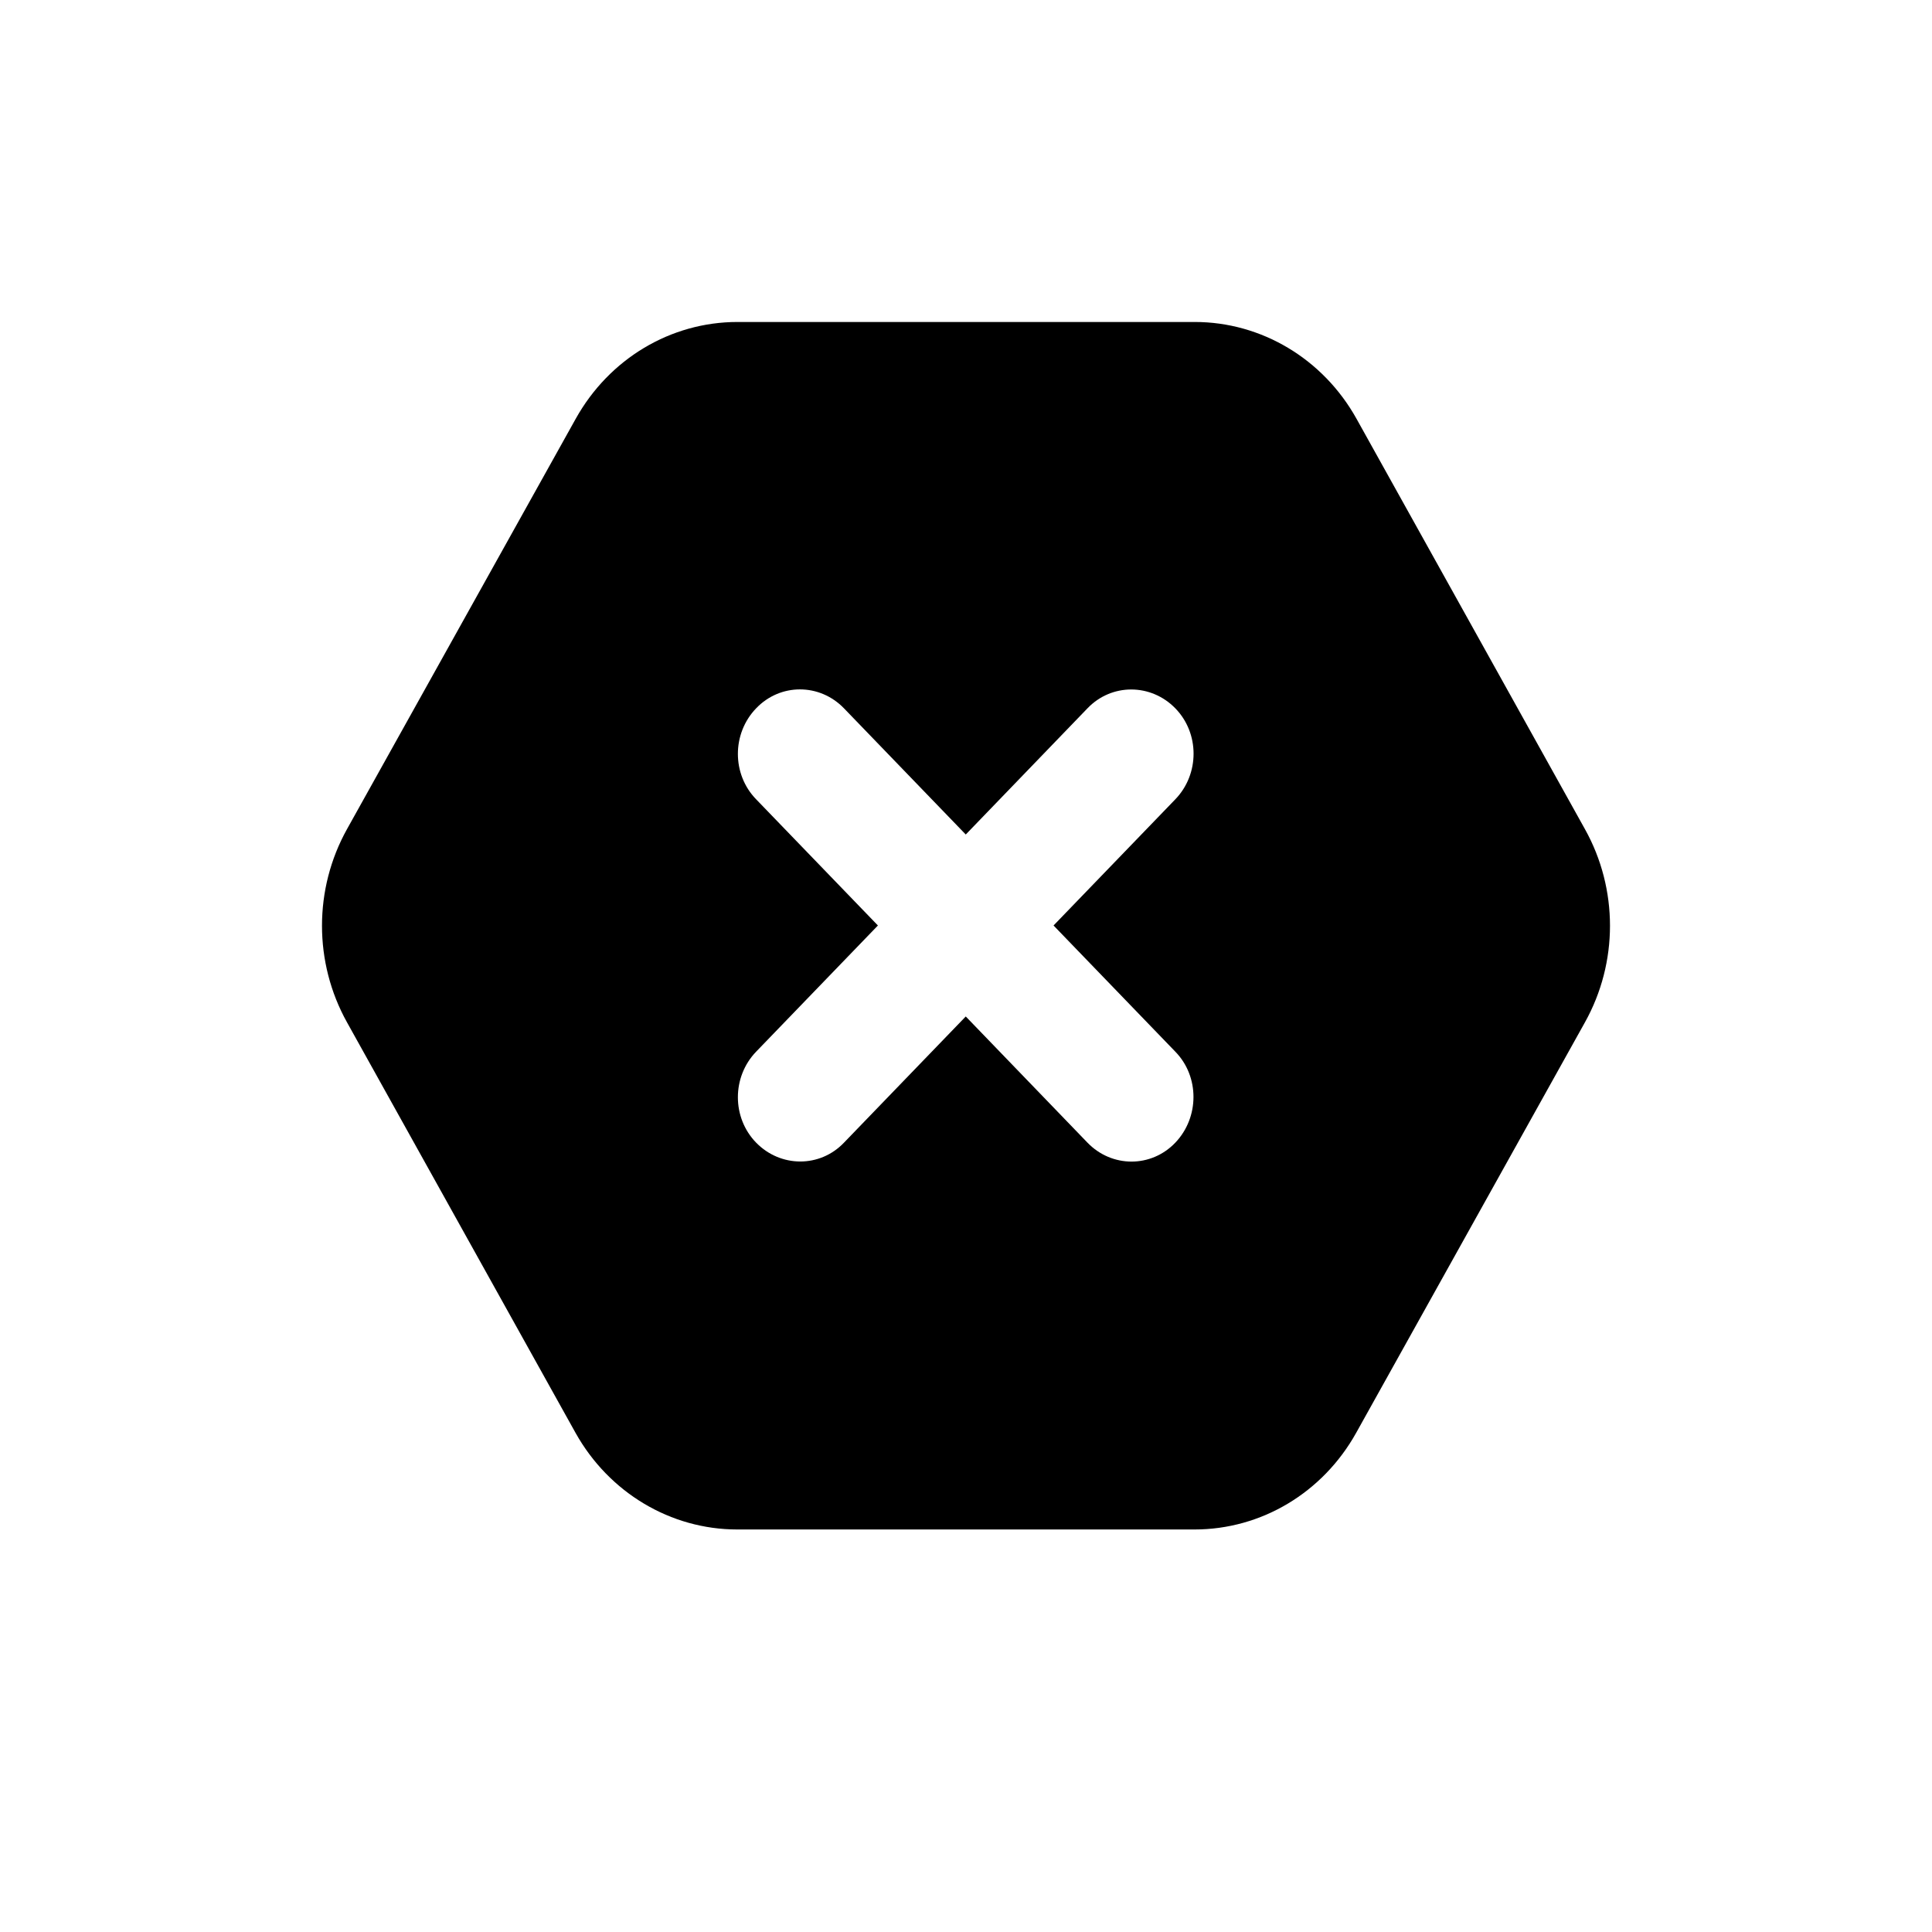 <svg width="32" height="32" viewBox="0 0 32 32" fill="none" xmlns="http://www.w3.org/2000/svg">
<path d="M5.748 16.934C5.195 15.942 5.195 14.724 5.748 13.732L9.537 6.934C10.091 5.942 11.108 5.333 12.215 5.333H19.789C20.892 5.333 21.913 5.942 22.467 6.934L26.251 13.732C26.805 14.724 26.805 15.942 26.251 16.934L22.462 23.733C21.909 24.724 20.892 25.333 19.785 25.333H12.211C11.108 25.333 10.087 24.724 9.533 23.733L5.748 16.934ZM12.524 11.732C12.121 12.15 12.121 12.825 12.524 13.239L14.541 15.329L12.524 17.419C12.121 17.837 12.121 18.512 12.524 18.926C12.928 19.34 13.58 19.344 13.979 18.926L15.996 16.836L18.012 18.926C18.416 19.344 19.068 19.344 19.467 18.926C19.866 18.508 19.87 17.832 19.467 17.419L17.45 15.329L19.467 13.239C19.87 12.821 19.87 12.145 19.467 11.732C19.064 11.318 18.412 11.314 18.012 11.732L15.996 13.822L13.979 11.732C13.575 11.314 12.923 11.314 12.524 11.732Z" fill="currentColor"/>
</svg>
